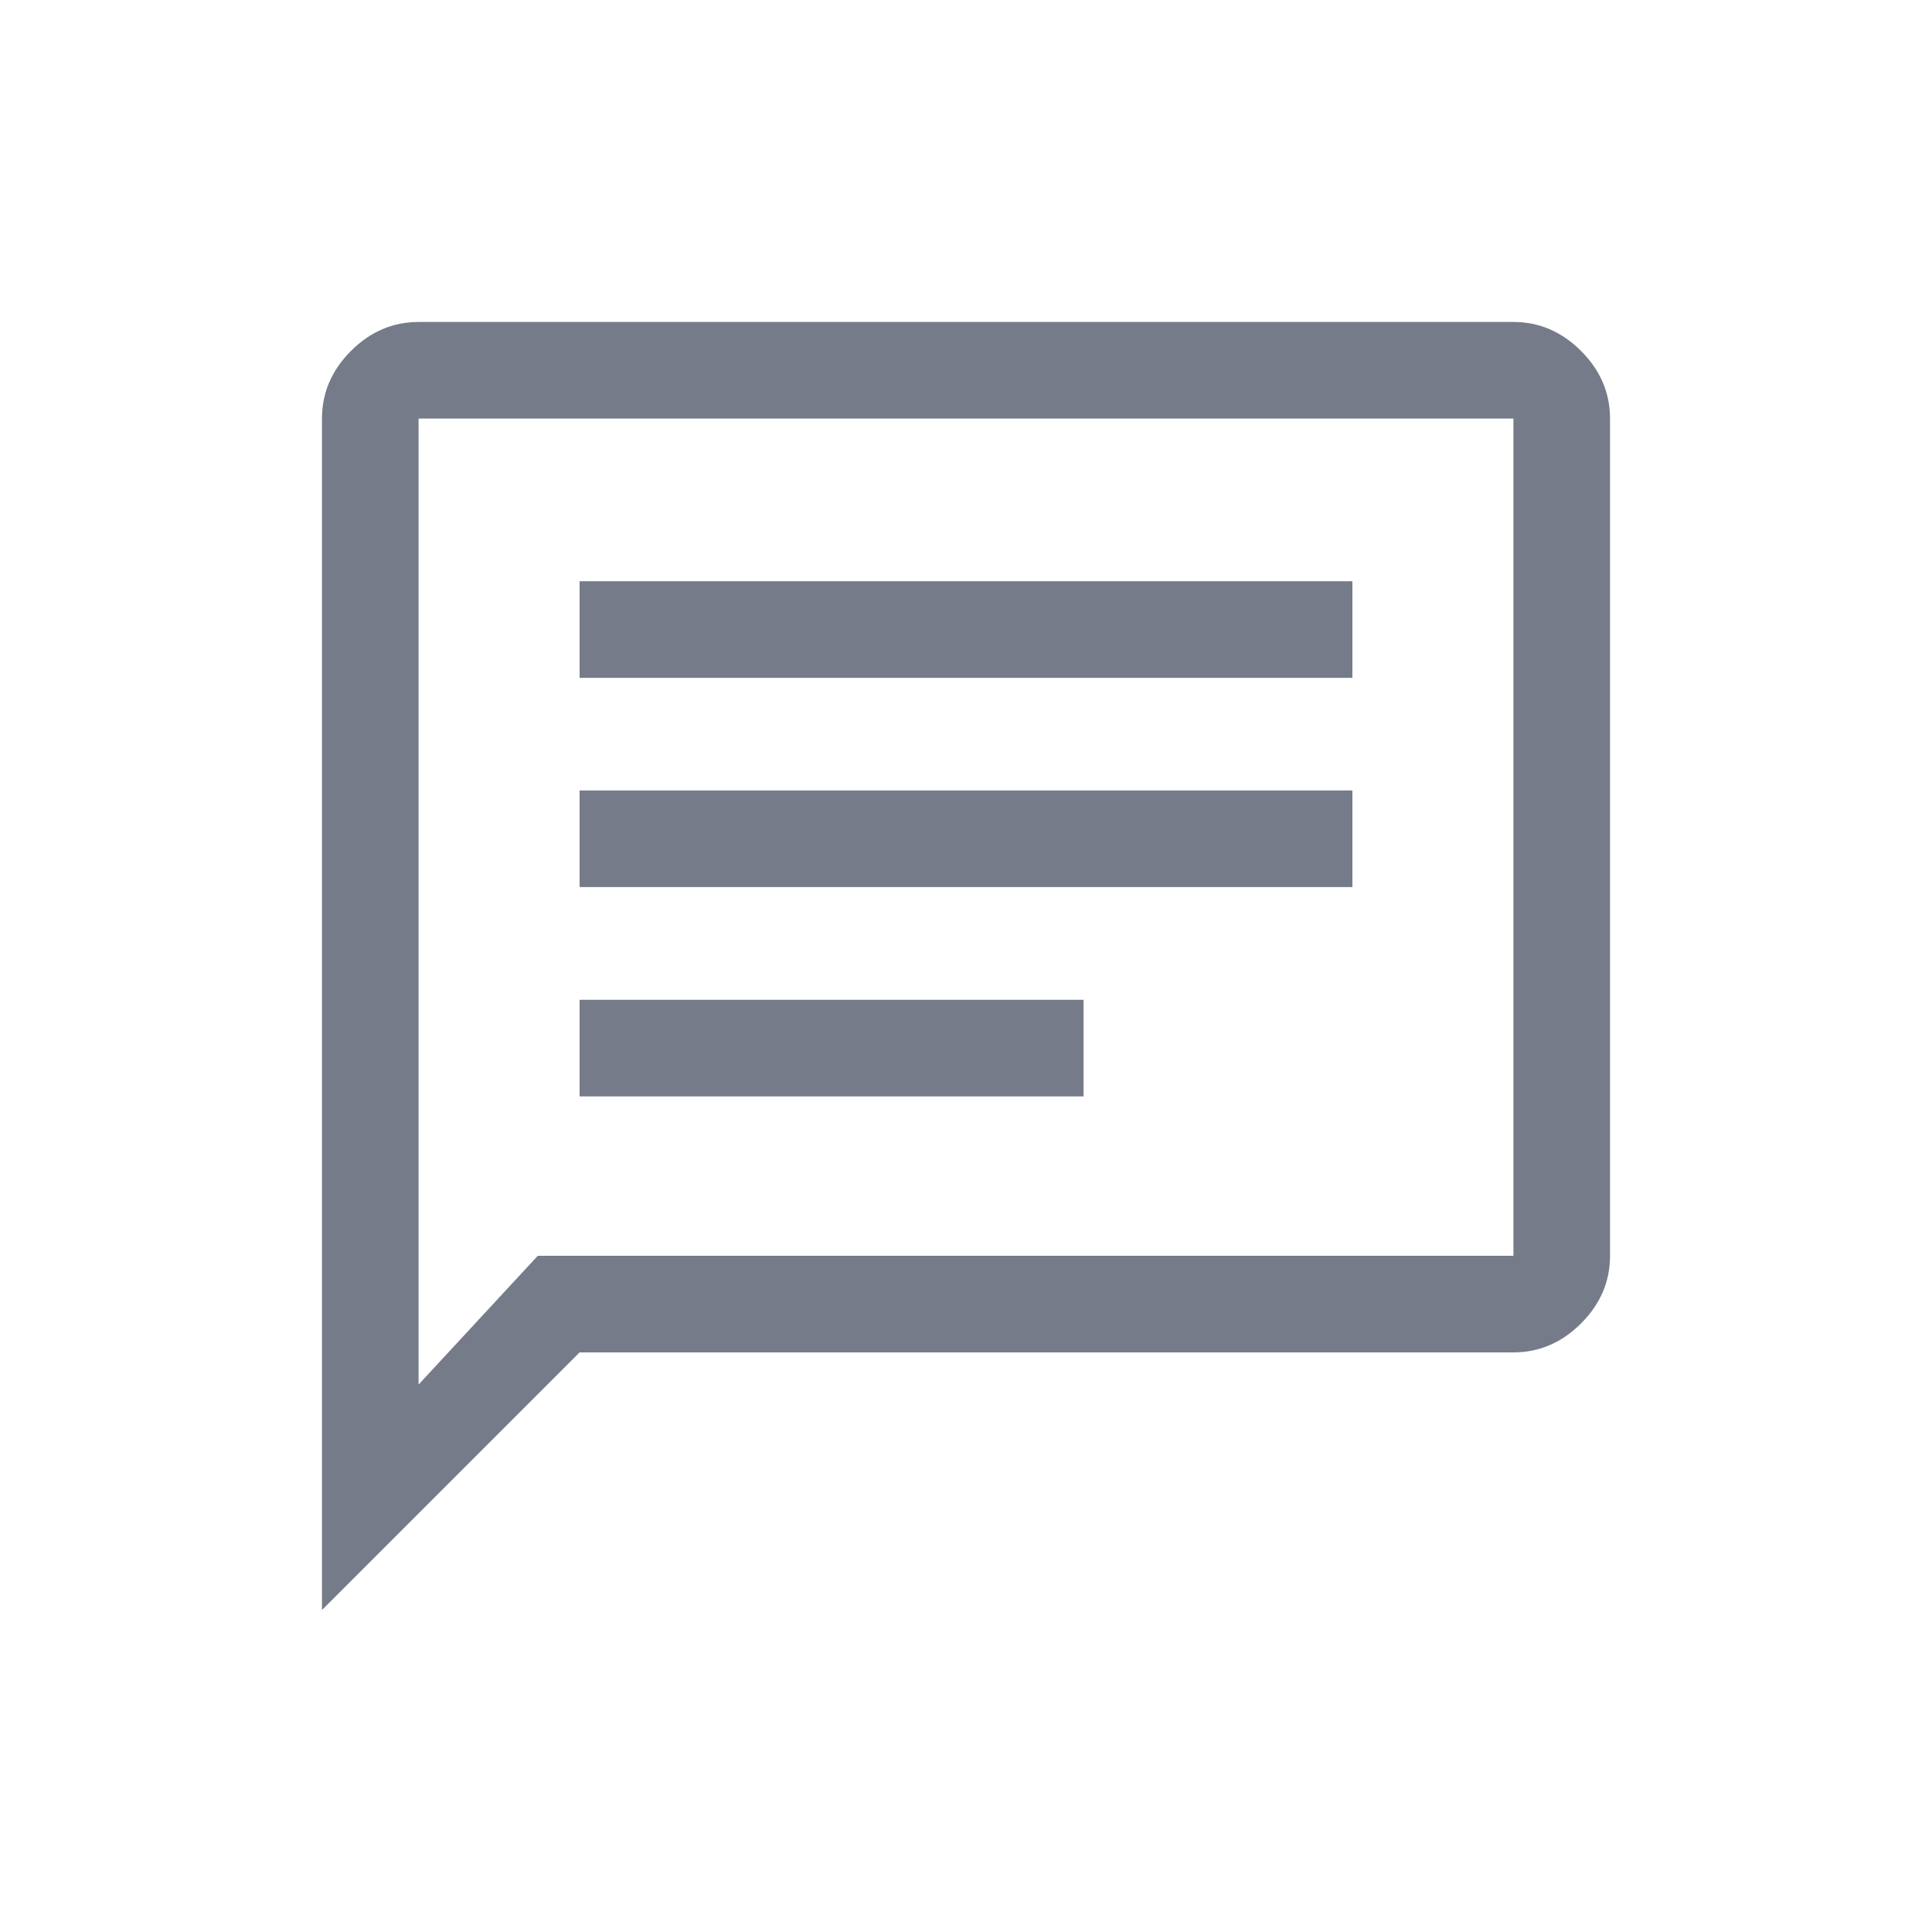 <svg width="20" height="20" viewBox="0 0 20 20" fill="none" xmlns="http://www.w3.org/2000/svg">
<path d="M6 11.35H11.217V10.35H6V11.35ZM6 9.183H14V8.183H6V9.183ZM6 7.017H14V6.017H6V7.017ZM3.333 16.667V4.333C3.333 4.067 3.433 3.833 3.633 3.633C3.833 3.433 4.067 3.333 4.333 3.333H15.667C15.933 3.333 16.167 3.433 16.367 3.633C16.567 3.833 16.667 4.067 16.667 4.333V13C16.667 13.267 16.567 13.5 16.367 13.7C16.167 13.9 15.933 14 15.667 14H6L3.333 16.667ZM5.567 13H15.667V4.333H4.333V14.333L5.567 13Z" fill="#767B8A"/>
</svg>
